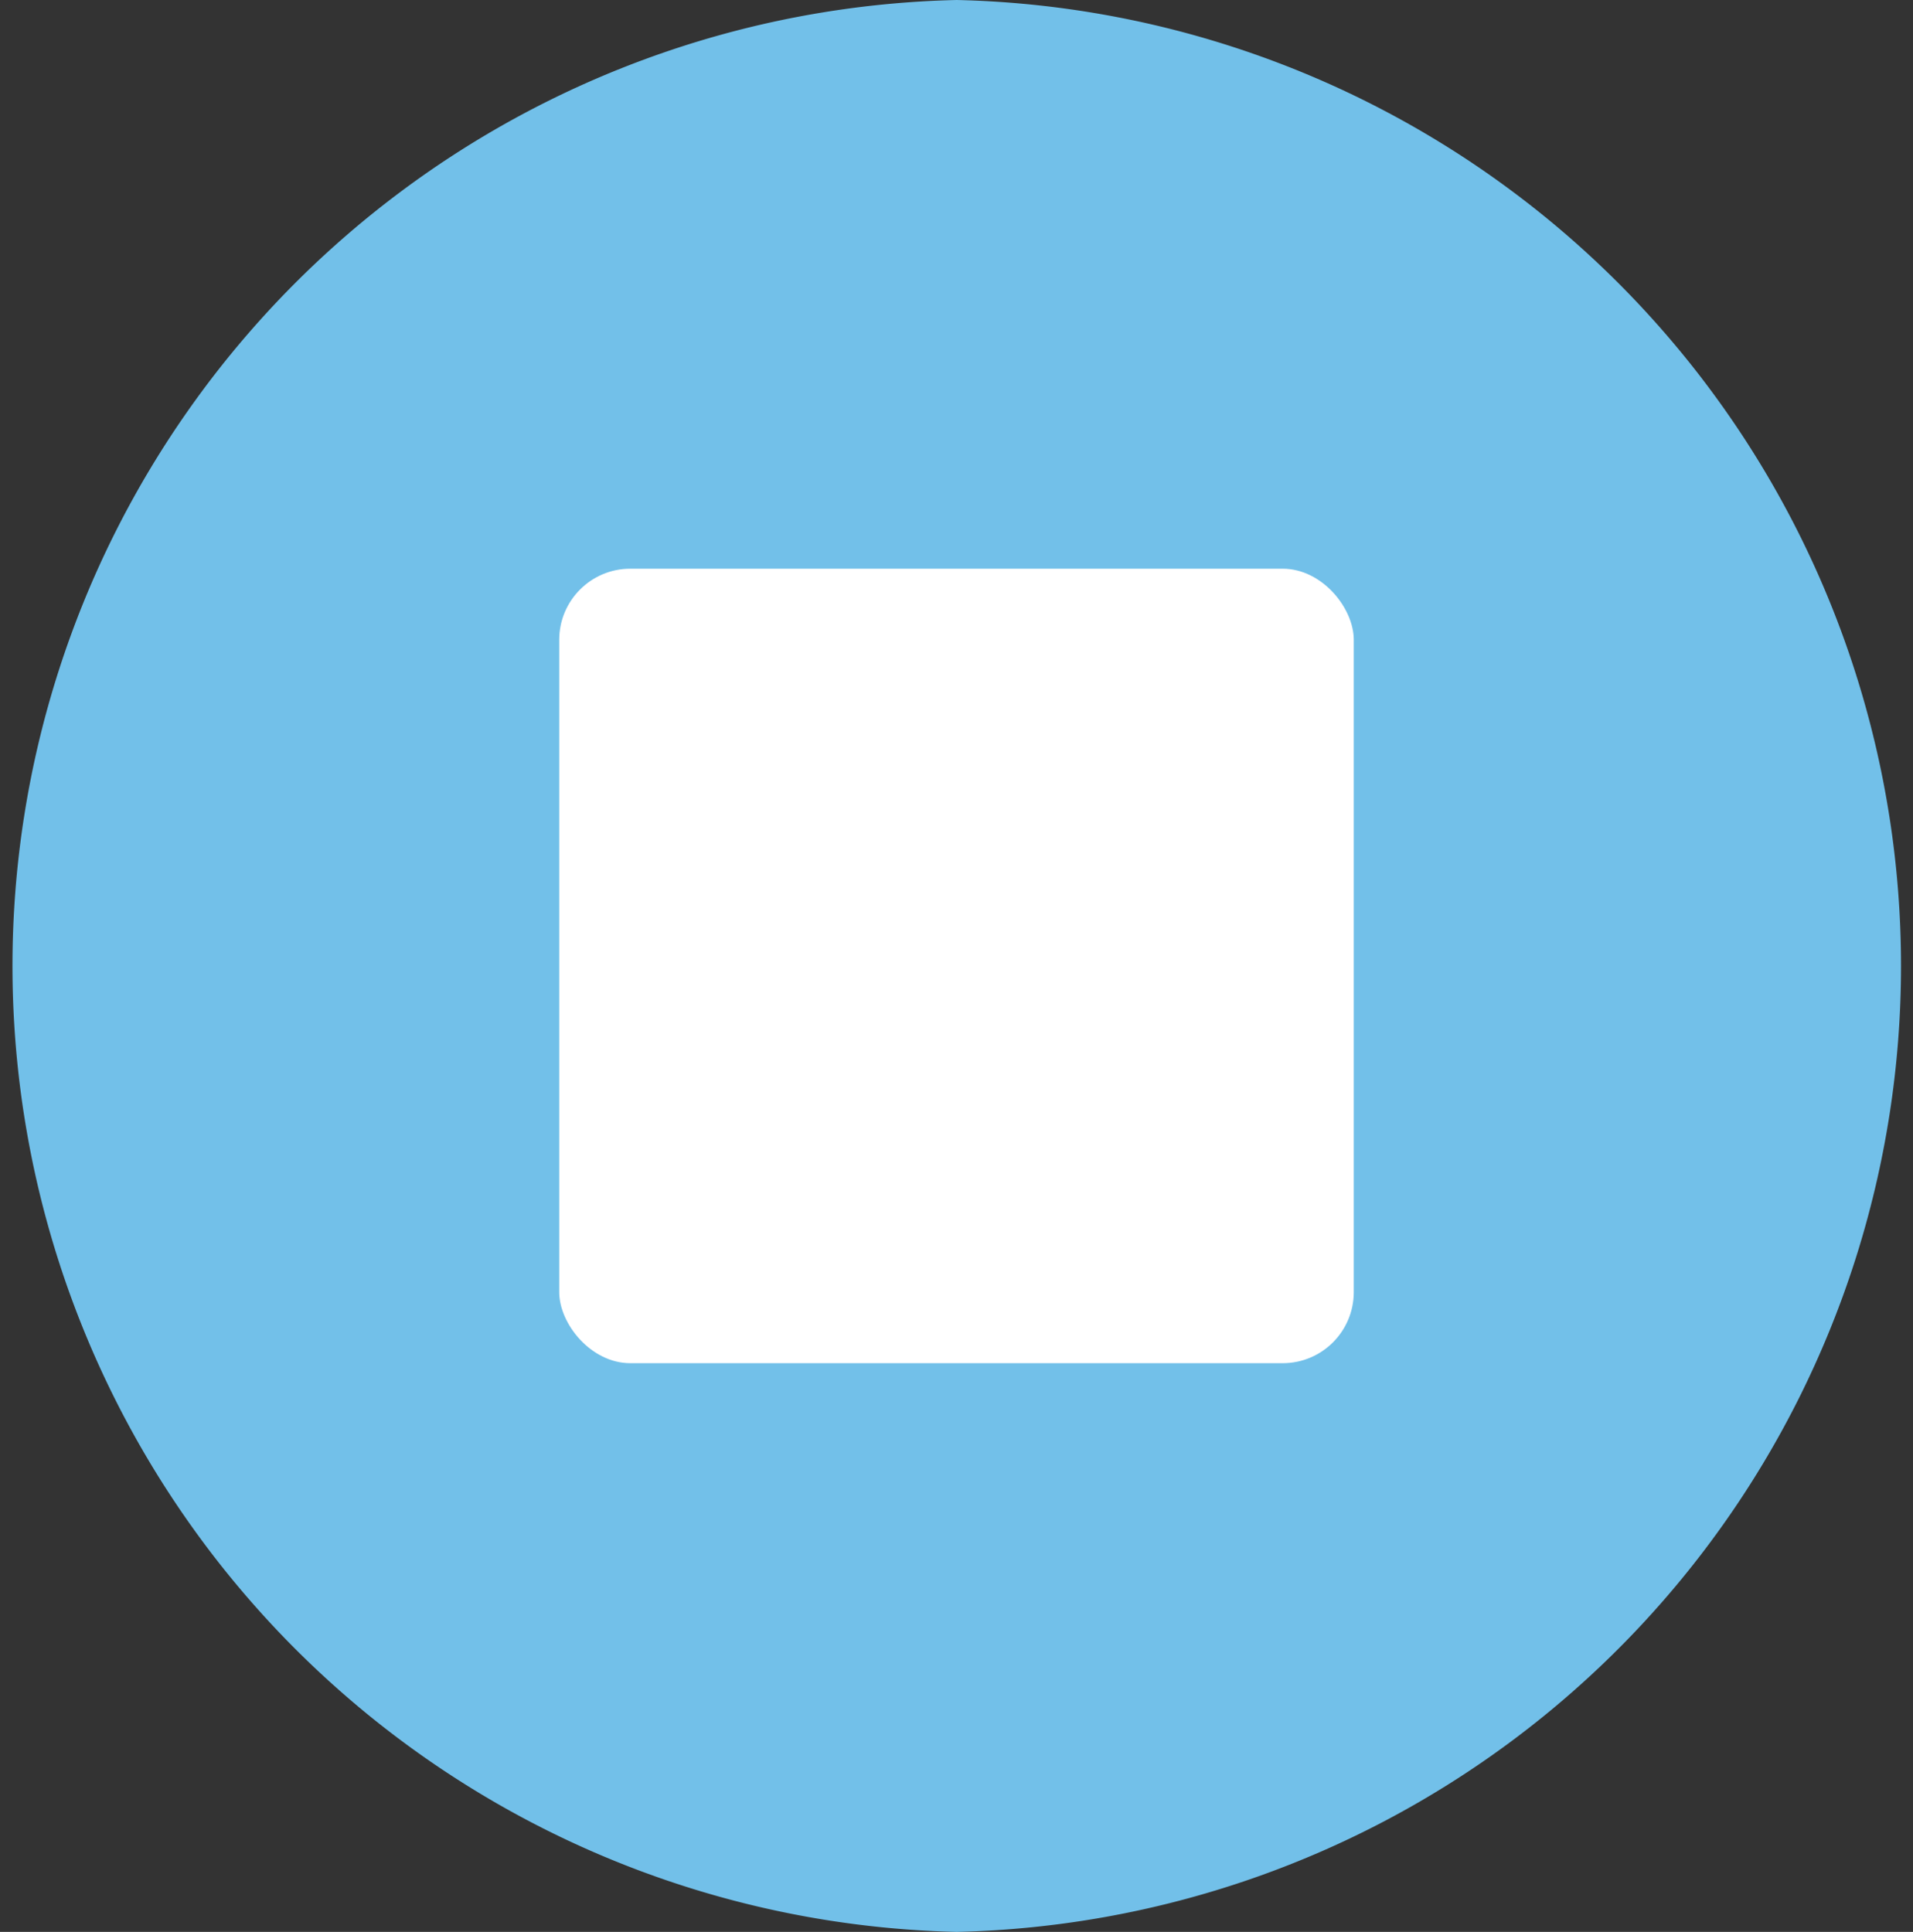 <svg xmlns="http://www.w3.org/2000/svg" viewBox="0 0 38.21 38.59"><rect x="0" y="0" width="38.21" height="38.59" fill="#333333" stroke="none"/><defs><style>.cls-1{fill:#72c0e9;fill-rule:evenodd;}.cls-2{fill:#fff;}</style></defs><g id="Слой_2" data-name="Слой 2"><g id="КОМ._пищ_ноты" data-name="КОМ. пищ ноты"><g id="НОТА_СЫГРАНА" data-name="НОТА СЫГРАНА"><path class="cls-1" d="M19.11,38.59A19.3,19.3,0,0,0,19.11,0a19.3,19.3,0,0,0,0,38.59Z"/><rect class="cls-2" x="11.17" y="11.36" width="15.87" height="15.87" rx="1.42"/></g></g></g></svg>